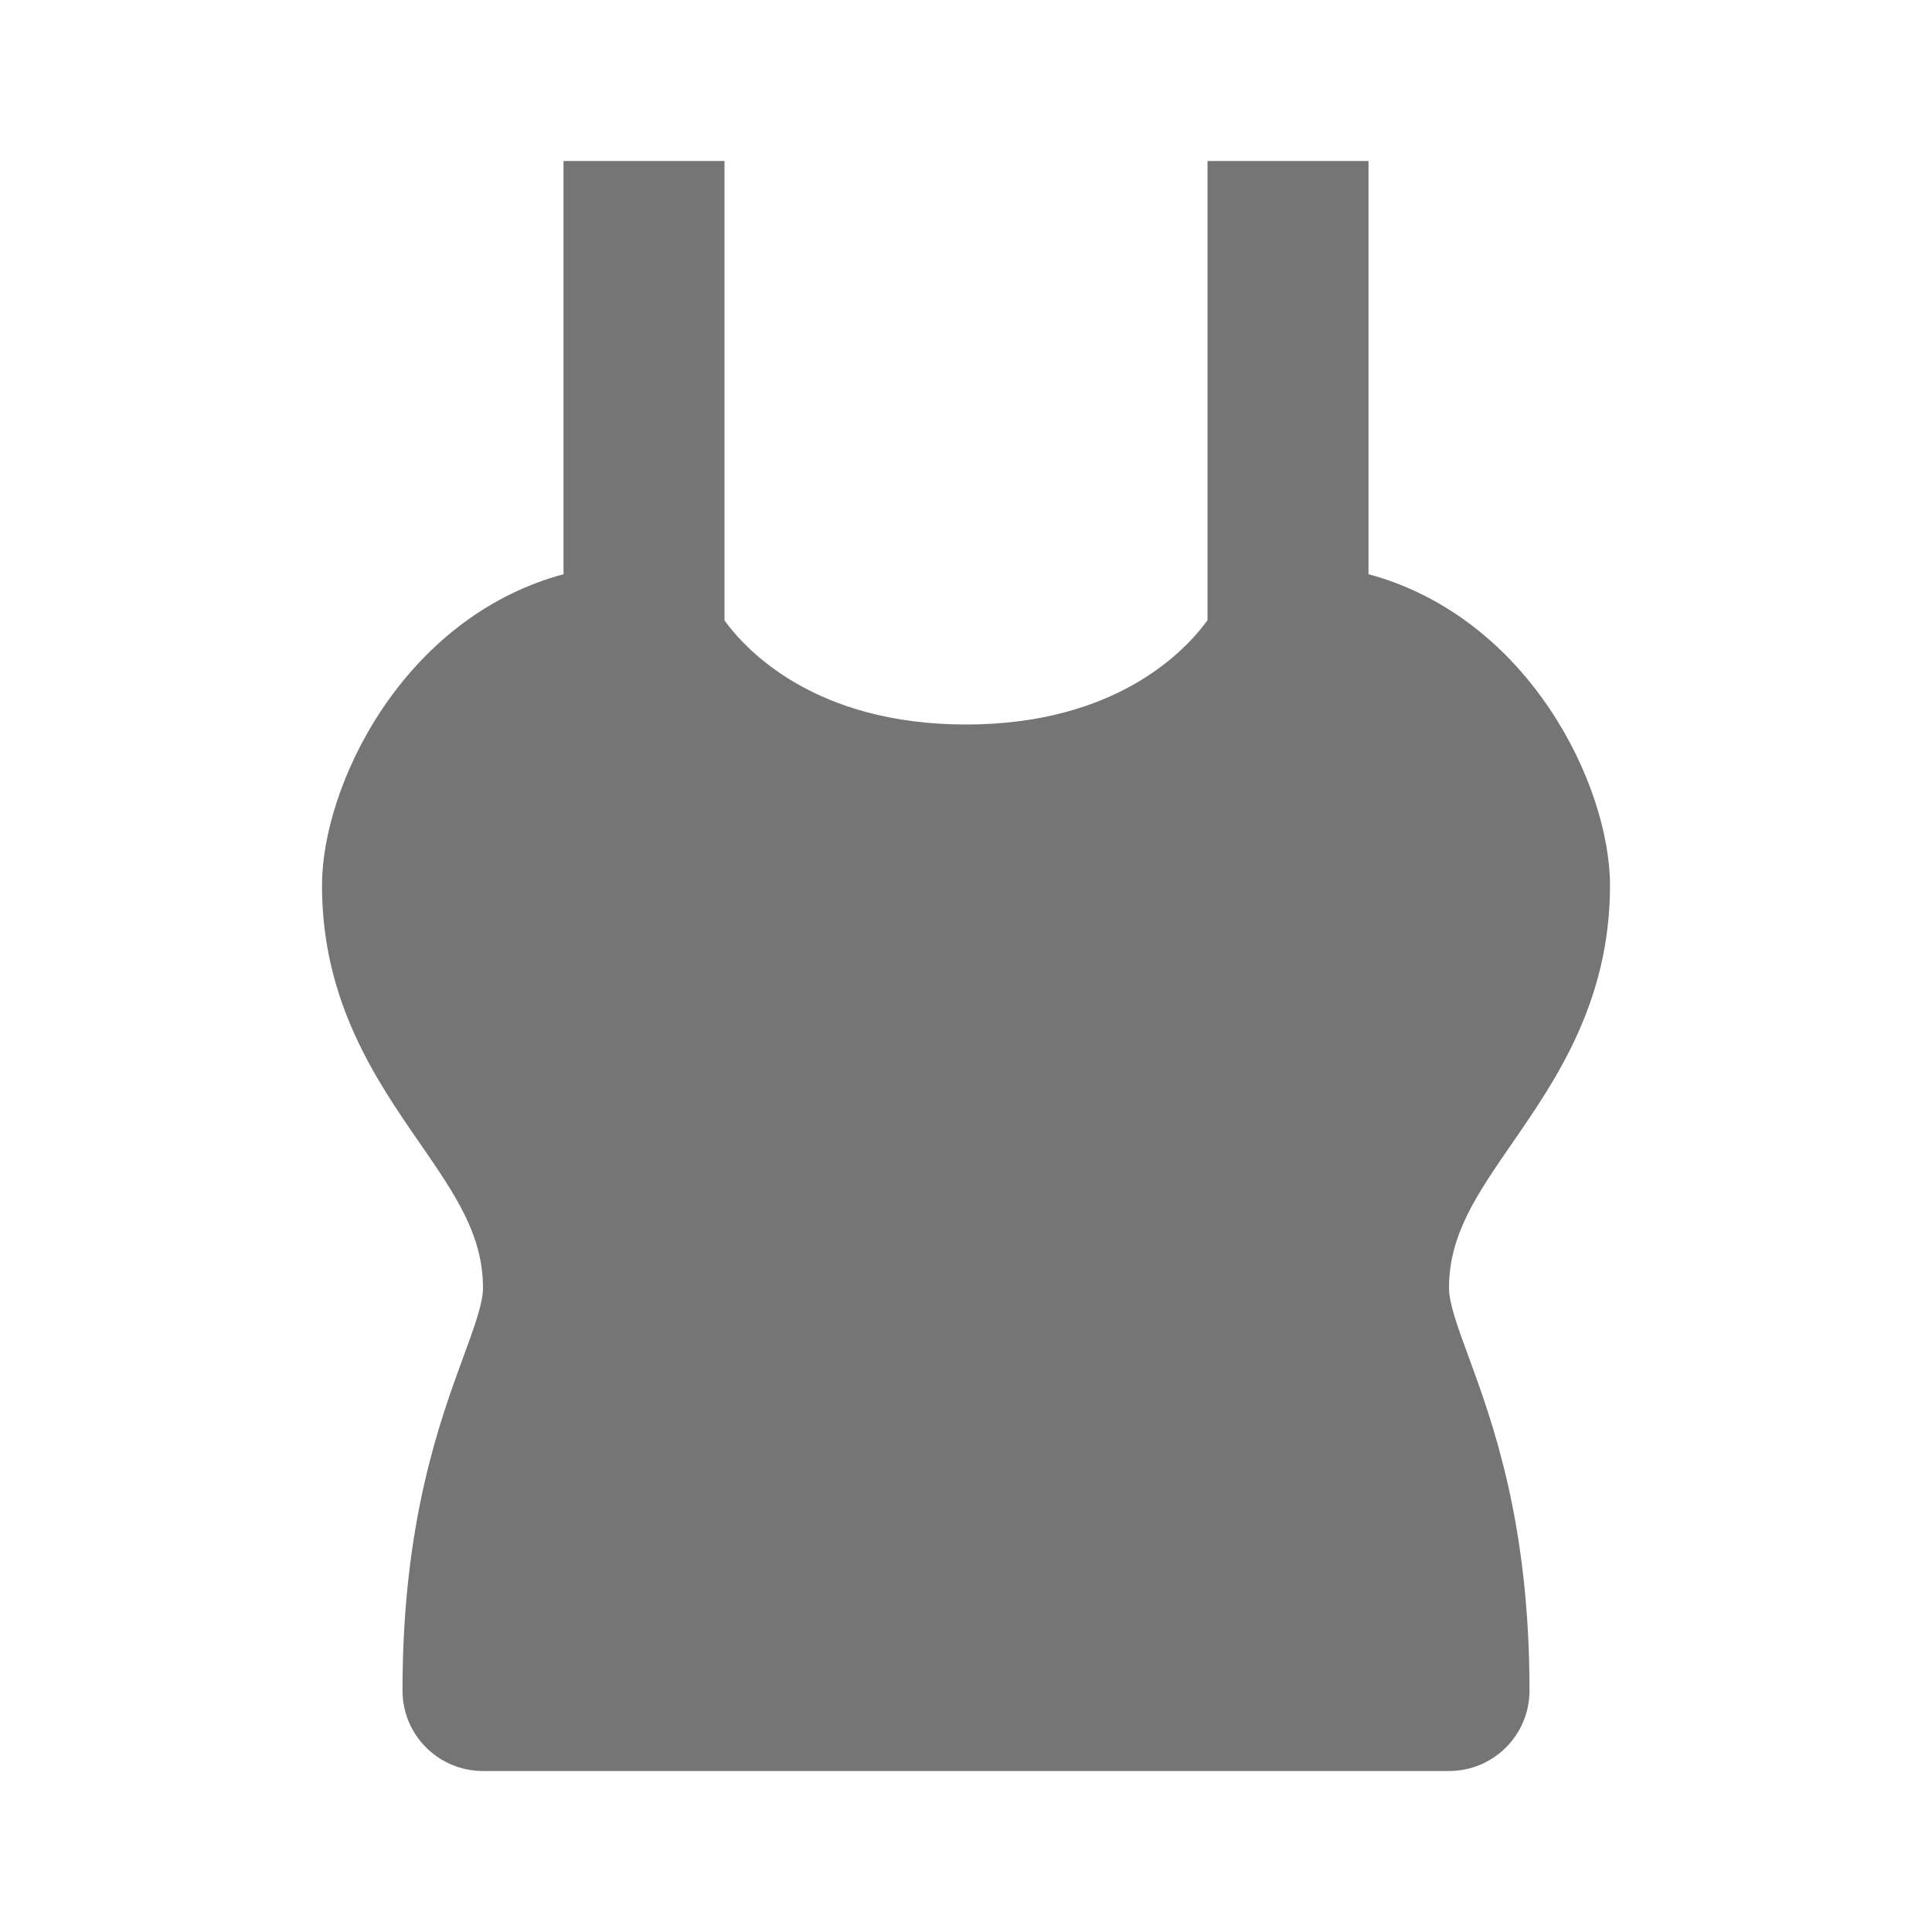 <?xml version="1.0" encoding="utf-8"?>
<!-- Generator: Adobe Illustrator 17.1.0, SVG Export Plug-In . SVG Version: 6.00 Build 0)  -->
<!DOCTYPE svg PUBLIC "-//W3C//DTD SVG 1.1//EN" "http://www.w3.org/Graphics/SVG/1.1/DTD/svg11.dtd">
<svg version="1.1" xmlns="http://www.w3.org/2000/svg" xmlns:xlink="http://www.w3.org/1999/xlink" x="0px" y="0px" width="24px"
	 height="24px" viewBox="0 0 24 24" enable-background="new 0 0 24 24" xml:space="preserve">
<g id="Frame_-_24px">
	<rect x="0.001" y="0.002" fill="none" width="24.001" height="24"/>
</g>
<g id="Filled_Icons">
	<path fill="#757575" d="M18,16c0-0.663,0.347-1.164,0.785-1.799C19.326,13.418,20,12.443,20,11c0-1.242-1.004-3.328-3-3.867V2h-2
		v5.705C14.725,8.084,13.868,9,12,9c-1.877,0-2.732-0.924-3-1.292V2H7v5.133C5.004,7.672,4,9.758,4,11
		c0,1.443,0.674,2.418,1.215,3.201C5.653,14.836,6,15.337,6,16c0,0.19-0.107,0.482-0.243,0.853C5.455,17.677,5,18.921,5,21
		c0,0.553,0.447,1,1,1h12c0.553,0,1-0.447,1-1c0-2.079-0.455-3.323-0.757-4.147C18.107,16.482,18,16.19,18,16z"/>
</g>
</svg>
